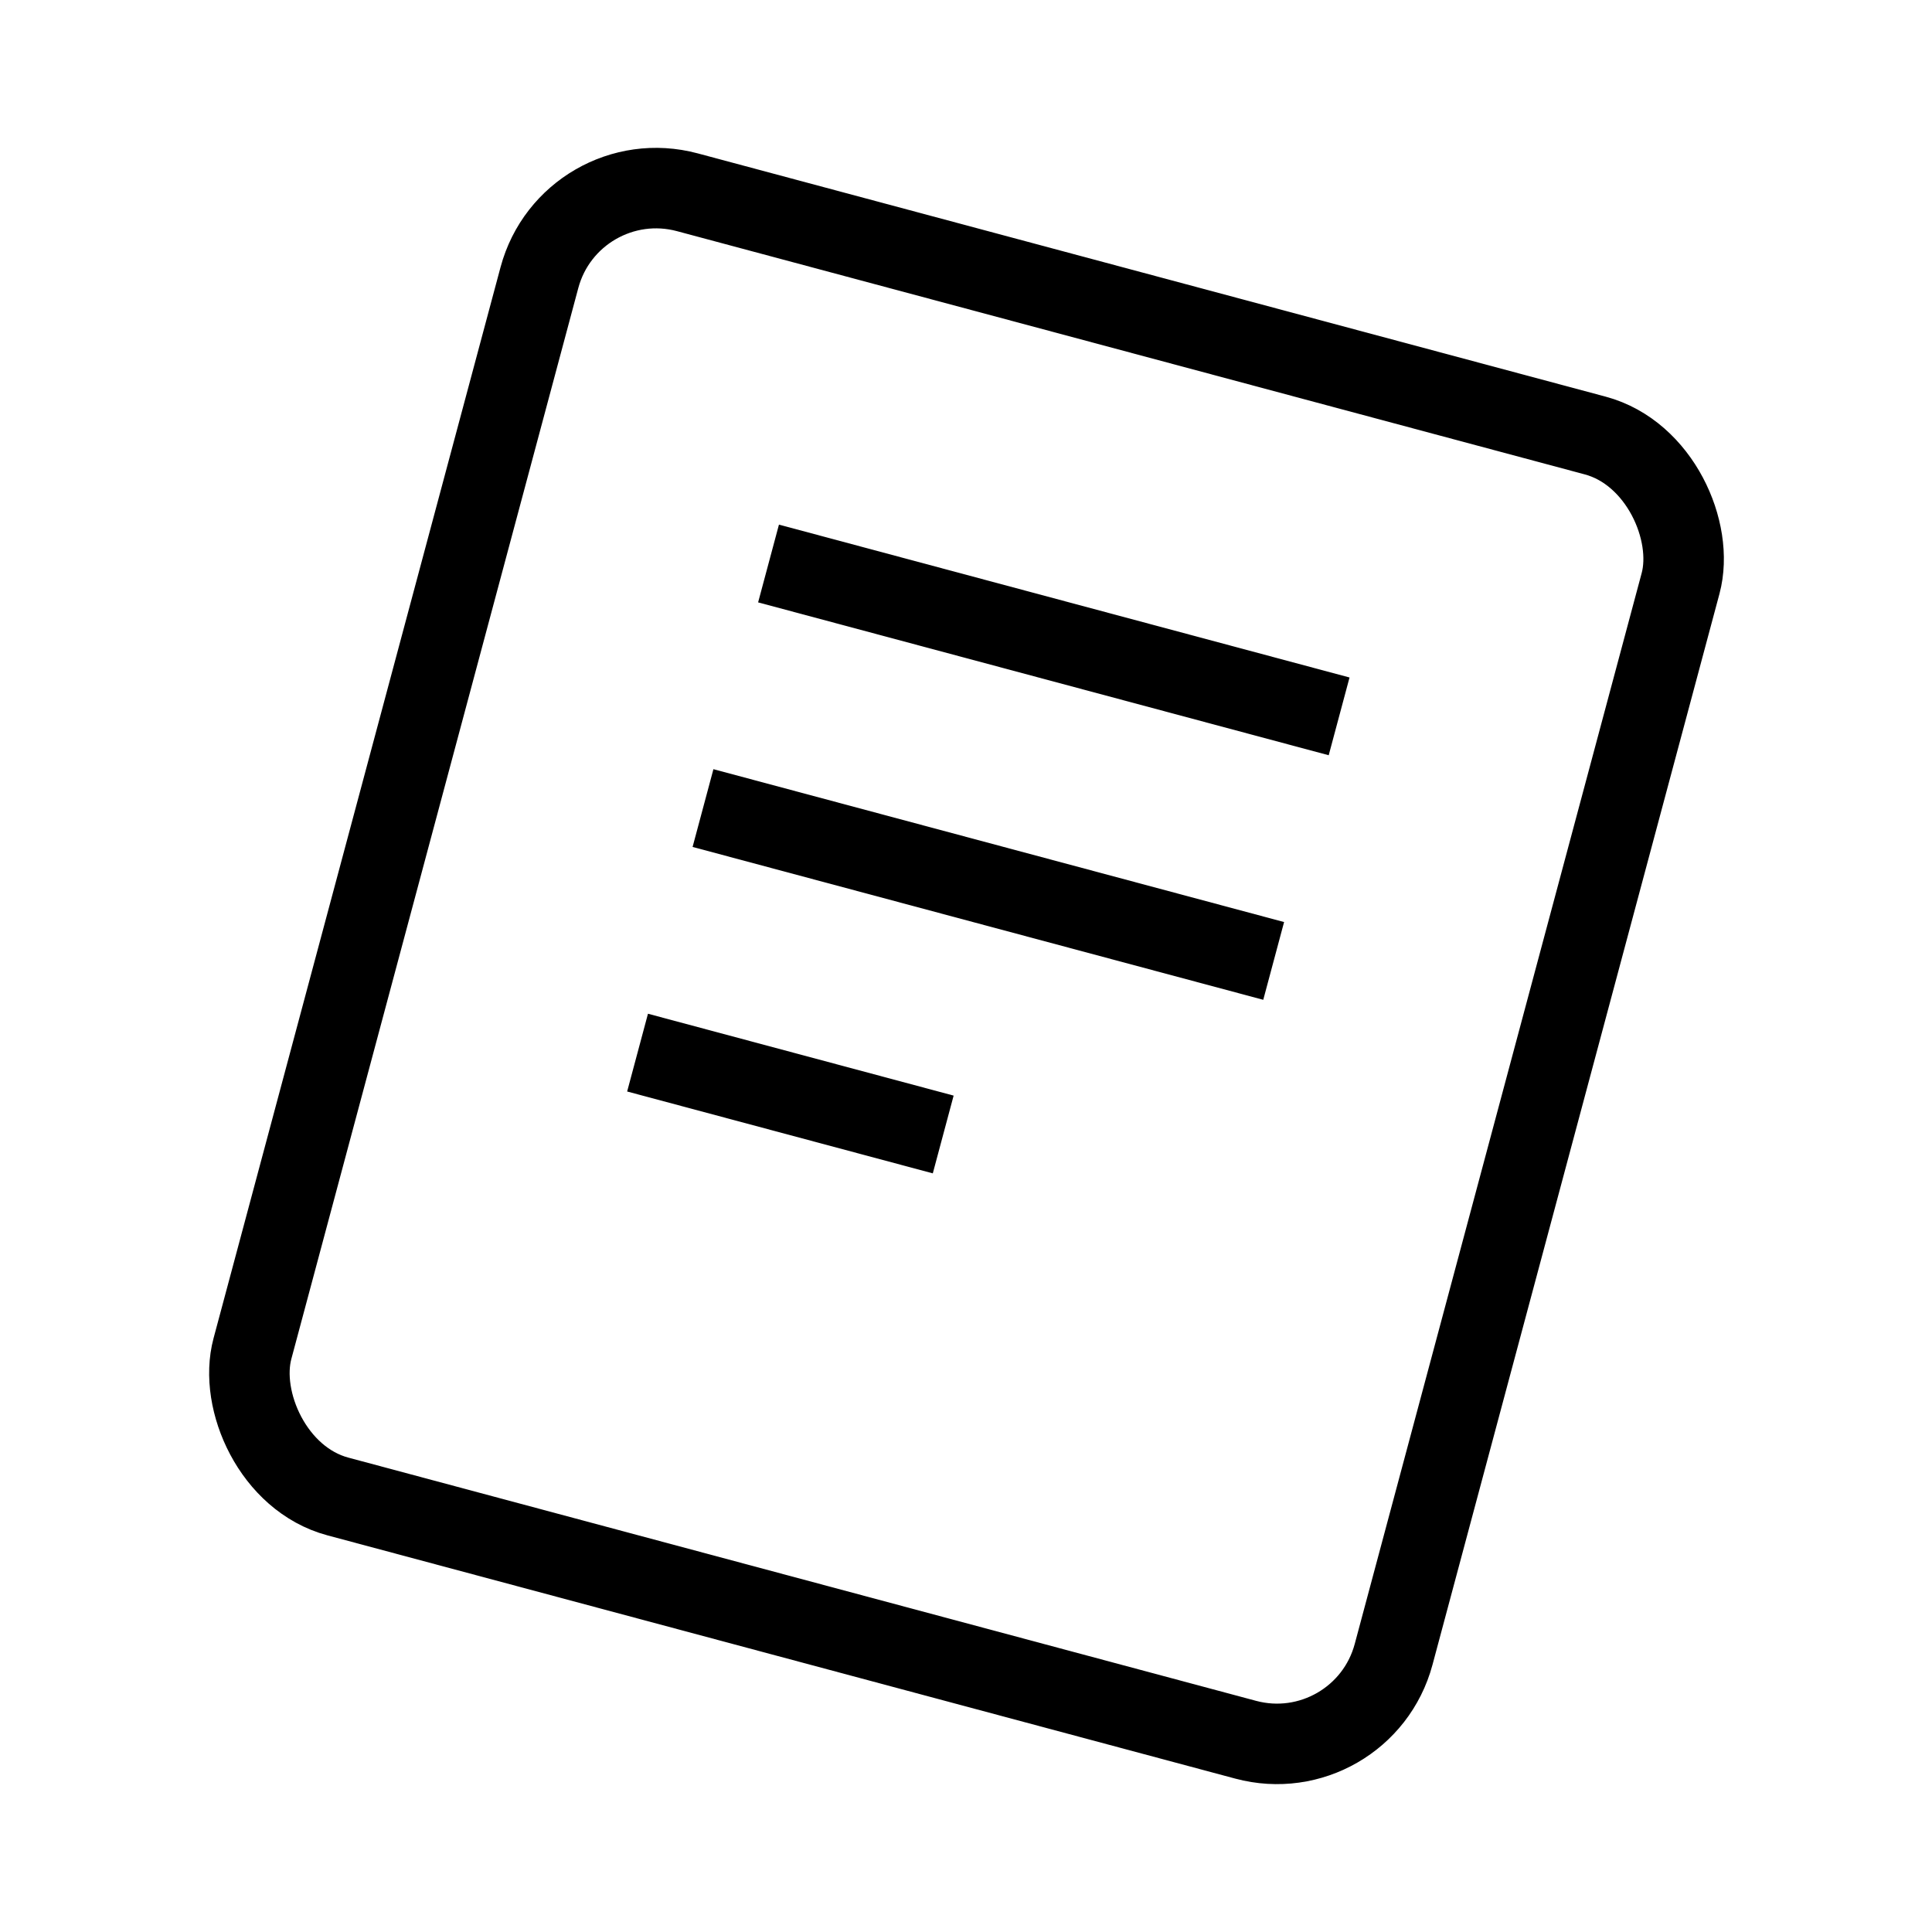<svg xmlns="http://www.w3.org/2000/svg" width="24" height="24" fill="none" viewBox="0 0 24 24">
  <path stroke="currentColor" strokeLinecap="round" strokeWidth="1.75" d="M9.547 7L16.635 8.899"/>
  <path stroke="currentColor" strokeLinecap="round" strokeWidth="1.75" d="M8.733 10.038L15.822 11.937"/>
  <path stroke="currentColor" strokeLinecap="round" strokeWidth="1.75" d="M7.92 13.076L11.717 14.093"/>
  <rect width="14.676" height="16.773" x="7.089" y="2" stroke="currentColor" strokeWidth="2" rx="1.5" transform="rotate(15 7.089 2)"/>
</svg>
